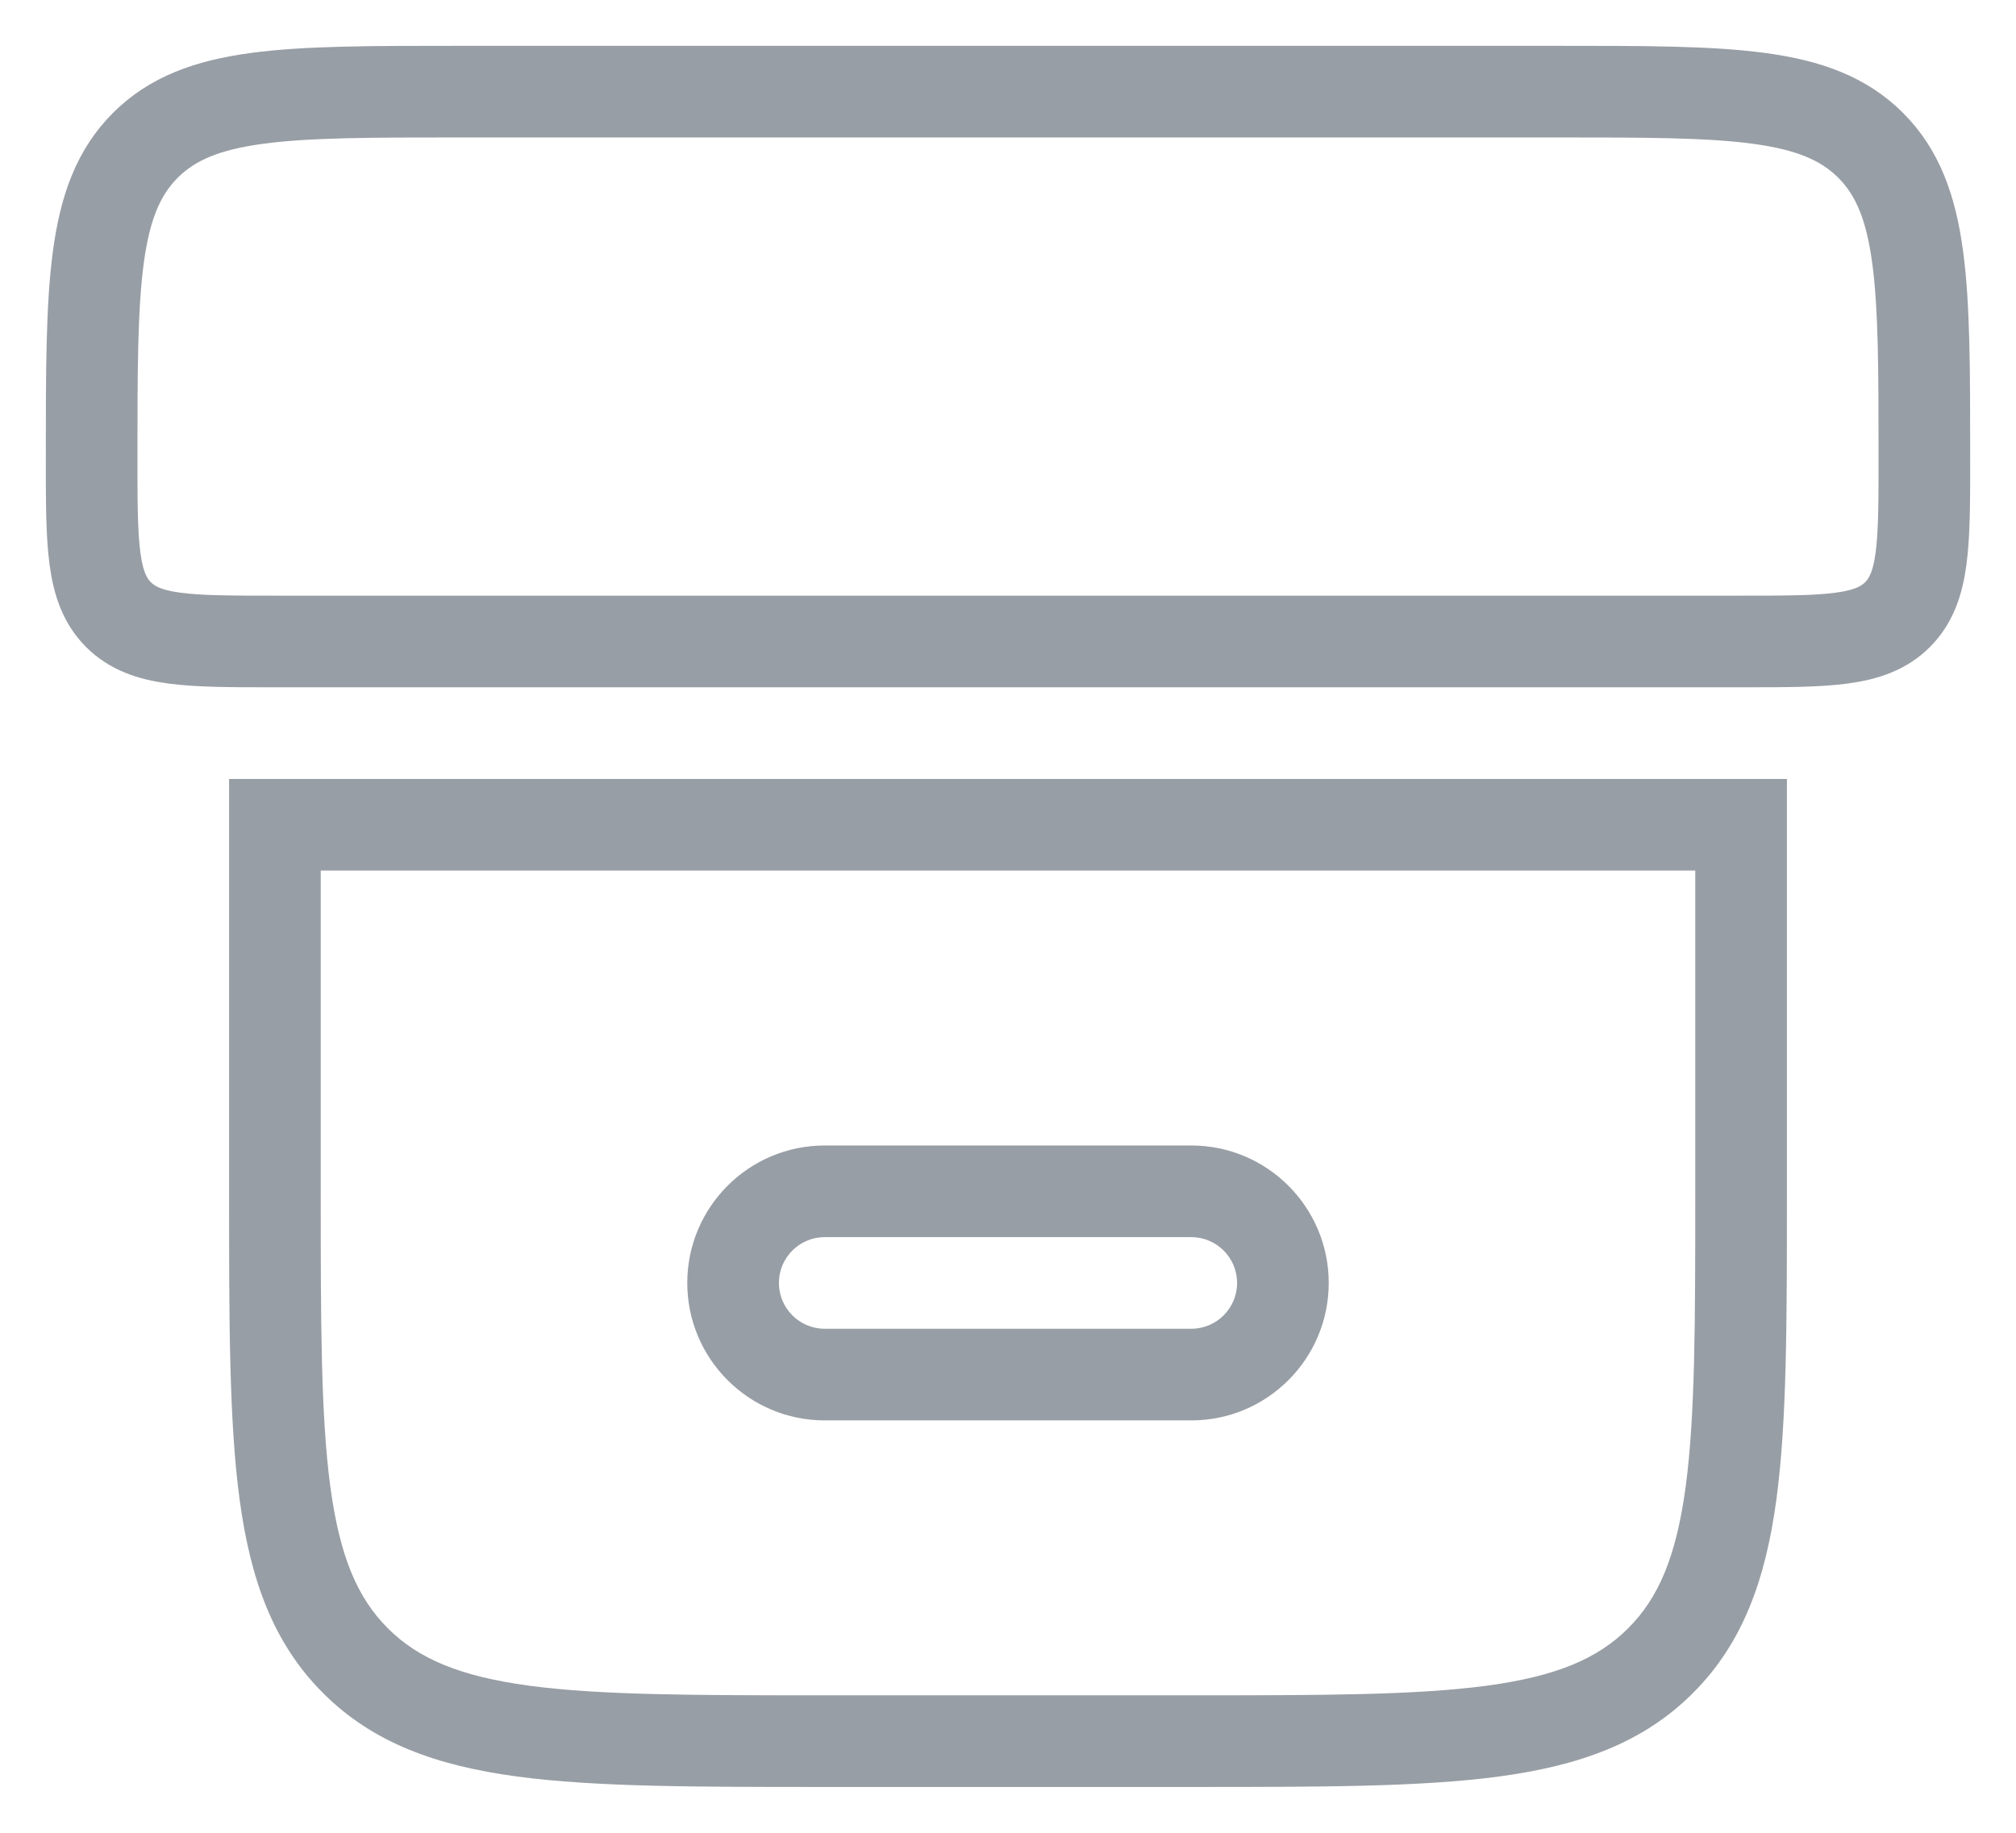 <svg width="22" height="20" viewBox="0 0 22 20" fill="none" xmlns="http://www.w3.org/2000/svg">
<path d="M1 5C1 3.114 1 2.172 1.586 1.586C2.172 1 3.114 1 5 1H17C18.886 1 19.828 1 20.414 1.586C21 2.172 21 3.114 21 5V5C21 5.943 21 6.414 20.707 6.707C20.414 7 19.943 7 19 7H3C2.057 7 1.586 7 1.293 6.707C1 6.414 1 5.943 1 5V5Z" stroke="#989EA5"/>
<path d="M3.879 18.121L3.525 18.475L3.525 18.475L3.879 18.121ZM3 9V8.5H2.5V9H3ZM19 9H19.5V8.5H19V9ZM18.121 18.121L18.475 18.475L18.475 18.475L18.121 18.121ZM2.5 13C2.5 14.4 2.499 15.5 2.614 16.358C2.732 17.231 2.977 17.927 3.525 18.475L4.232 17.768C3.901 17.437 3.708 16.987 3.605 16.225C3.501 15.449 3.5 14.428 3.5 13H2.5ZM2.5 9V13H3.5V9H2.5ZM19 8.5H3V9.5H19V8.5ZM19.5 13V9H18.5V13H19.5ZM18.475 18.475C19.023 17.927 19.268 17.231 19.386 16.358C19.501 15.5 19.5 14.4 19.5 13H18.5C18.5 14.428 18.499 15.449 18.395 16.225C18.292 16.987 18.099 17.437 17.768 17.768L18.475 18.475ZM13 19.5C14.4 19.5 15.5 19.501 16.358 19.386C17.231 19.268 17.927 19.023 18.475 18.475L17.768 17.768C17.437 18.099 16.987 18.292 16.225 18.395C15.449 18.499 14.428 18.5 13 18.5V19.5ZM9 19.5H13V18.5H9V19.5ZM3.525 18.475C4.073 19.023 4.769 19.268 5.642 19.386C6.5 19.501 7.6 19.5 9 19.5V18.5C7.572 18.5 6.551 18.499 5.775 18.395C5.013 18.292 4.563 18.099 4.232 17.768L3.525 18.475ZM8.5 14C8.5 13.724 8.724 13.5 9 13.5V12.5C8.172 12.5 7.5 13.172 7.5 14H8.5ZM9 14.5C8.724 14.5 8.5 14.276 8.5 14H7.5C7.5 14.828 8.172 15.5 9 15.5V14.5ZM13 14.5H9V15.5H13V14.5ZM13.5 14C13.5 14.276 13.276 14.5 13 14.5V15.5C13.828 15.5 14.5 14.828 14.5 14H13.5ZM13 13.5C13.276 13.5 13.5 13.724 13.5 14H14.5C14.5 13.172 13.828 12.5 13 12.5V13.5ZM9 13.5H13V12.5H9V13.5Z" fill="#989EA5"/>
</svg>

